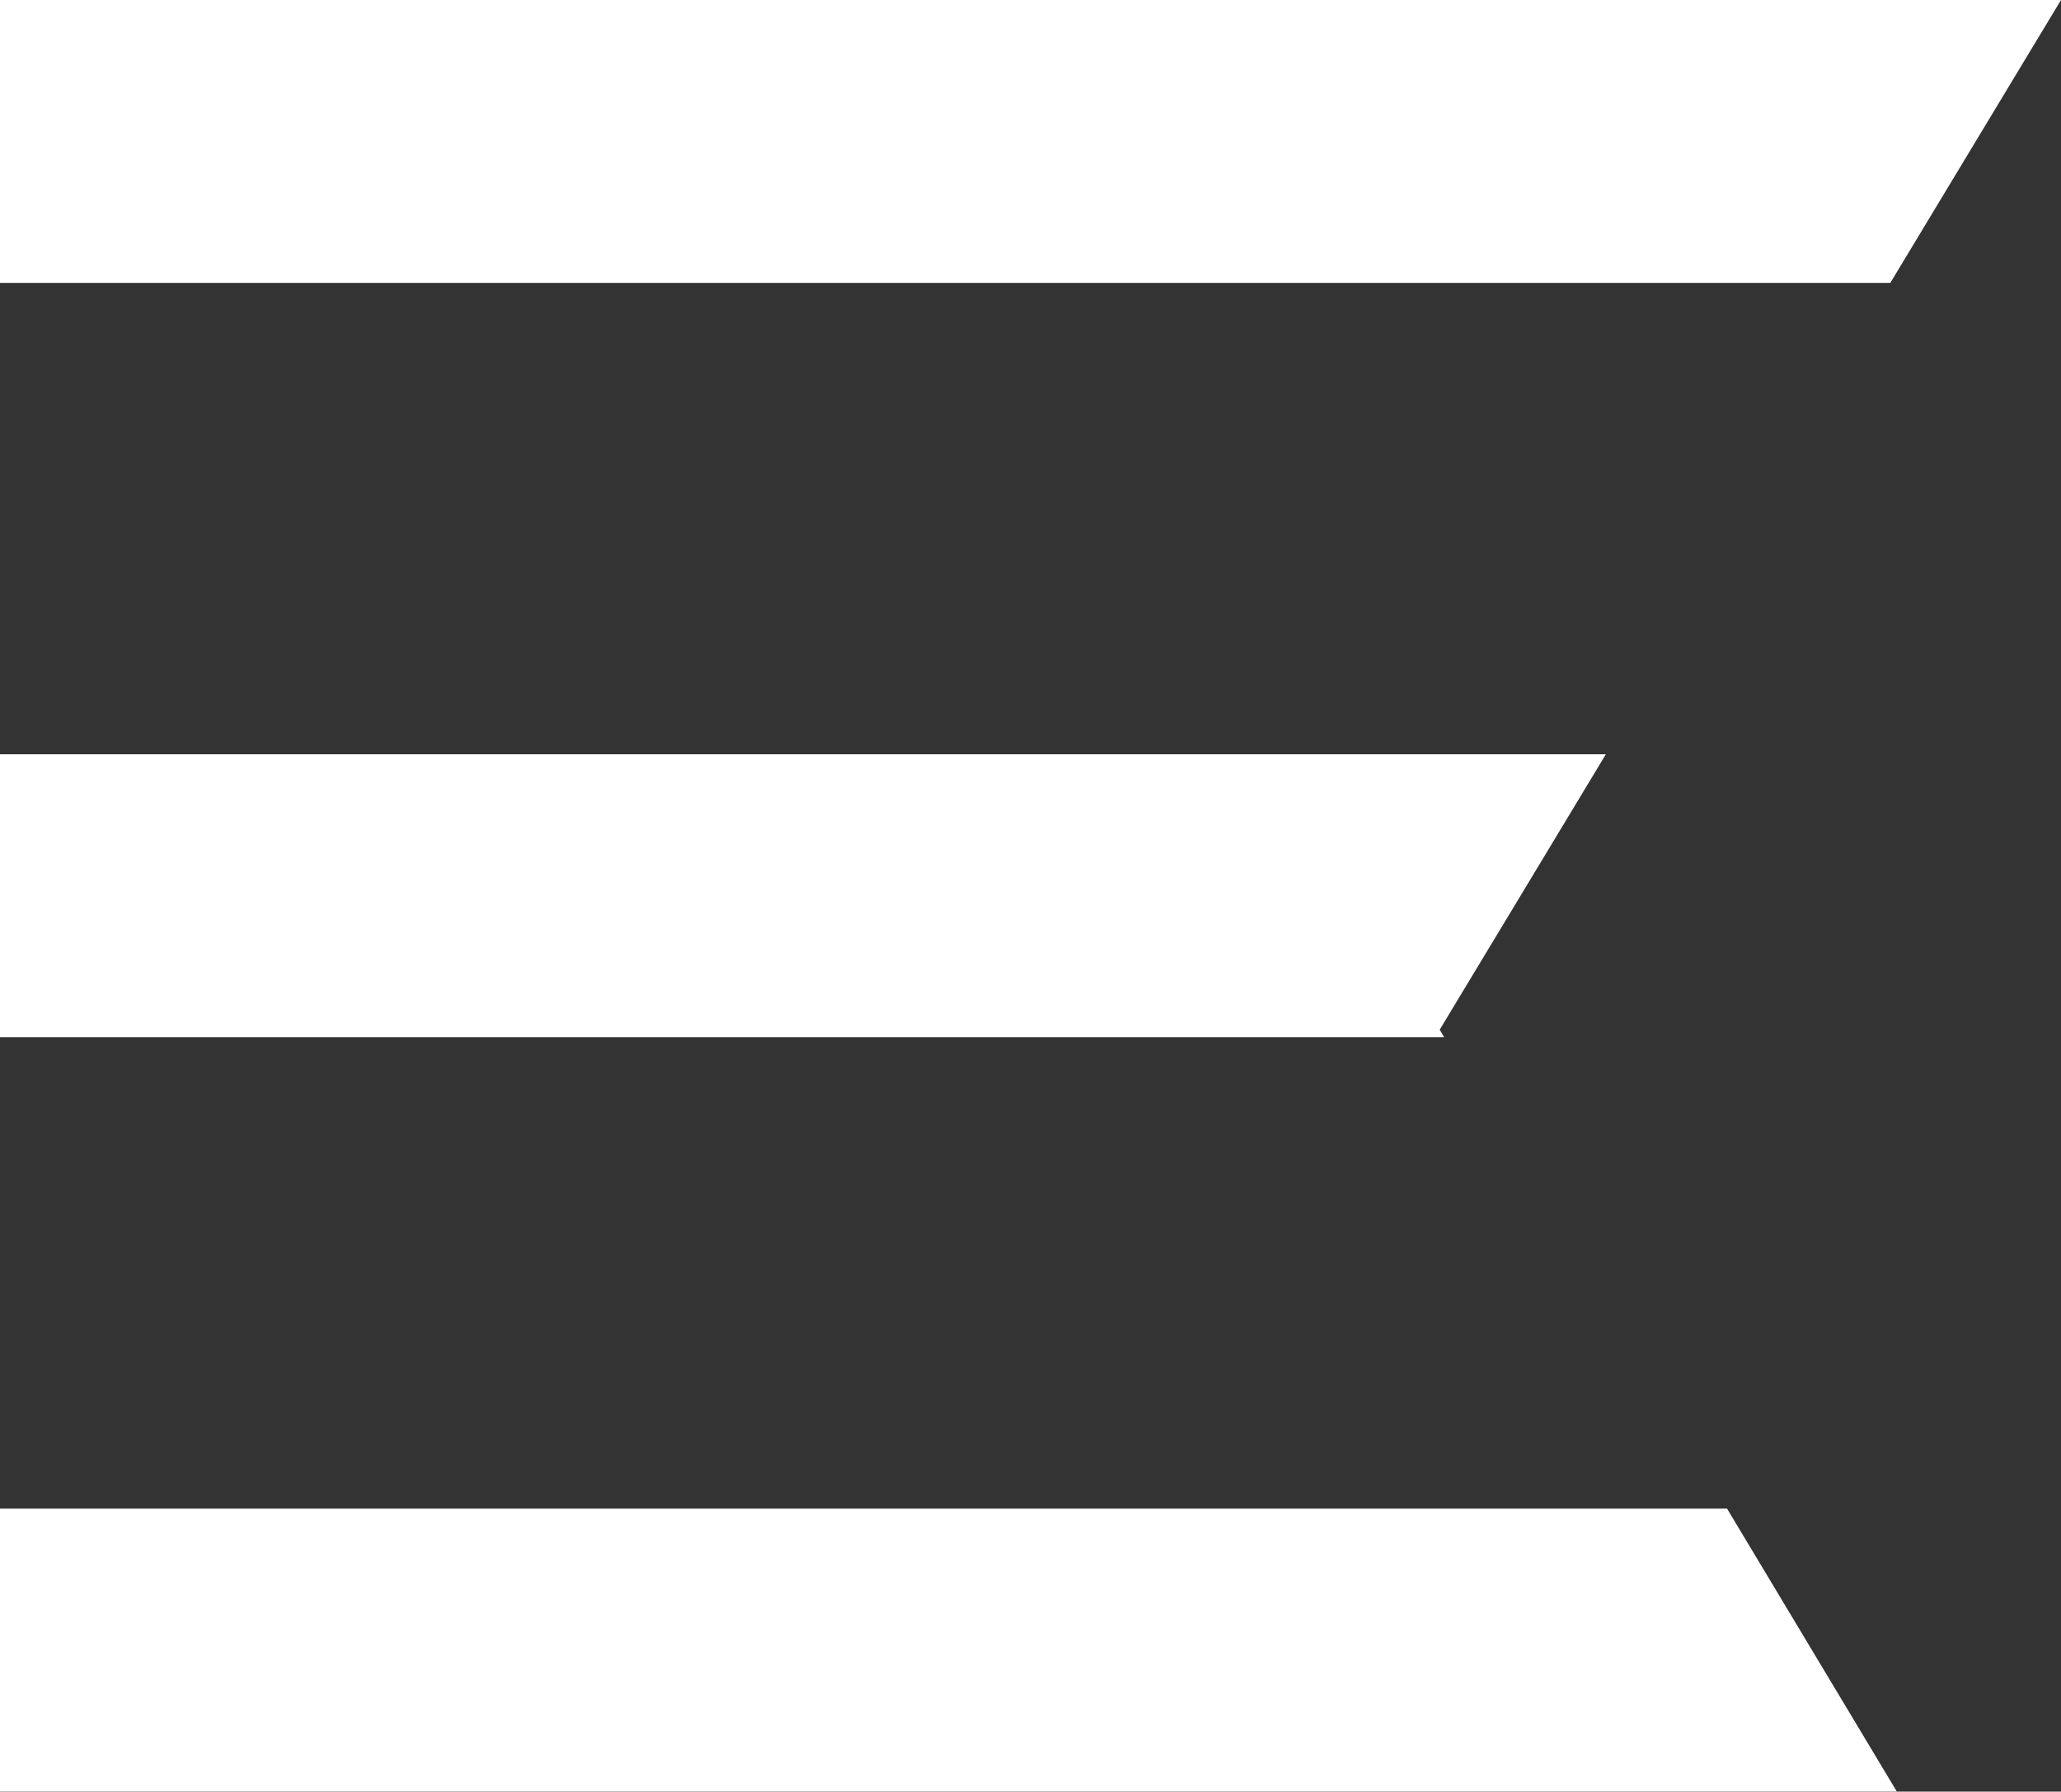 <svg xmlns="http://www.w3.org/2000/svg" width="21.854" height="19" viewBox="0 0 21.854 19">
  <rect x="0" y="0" width="21.854" height="19" fill="#333333" stroke="none"/>
  <g id="Group_95" data-name="Group 95" transform="translate(-1272 -24)">
    <path id="Subtraction_1" data-name="Subtraction 1" d="M-2457.956,27.477H-2478v-3h21.854l-1.81,3Z" transform="translate(3750 -0.477)" fill="#fff"/>
    <path id="Subtraction_2" data-name="Subtraction 2" d="M-2462.687,35.476H-2478v-3h17.028l-1.762,2.921.046.077Z" transform="translate(3750 -0.477)" fill="#fff"/>
    <path id="Subtraction_3" data-name="Subtraction 3" d="M-2457.887,43.476H-2478v-3h18.313l1.8,3Z" transform="translate(3750 -0.477)" fill="#fff"/>
  </g>
</svg>
